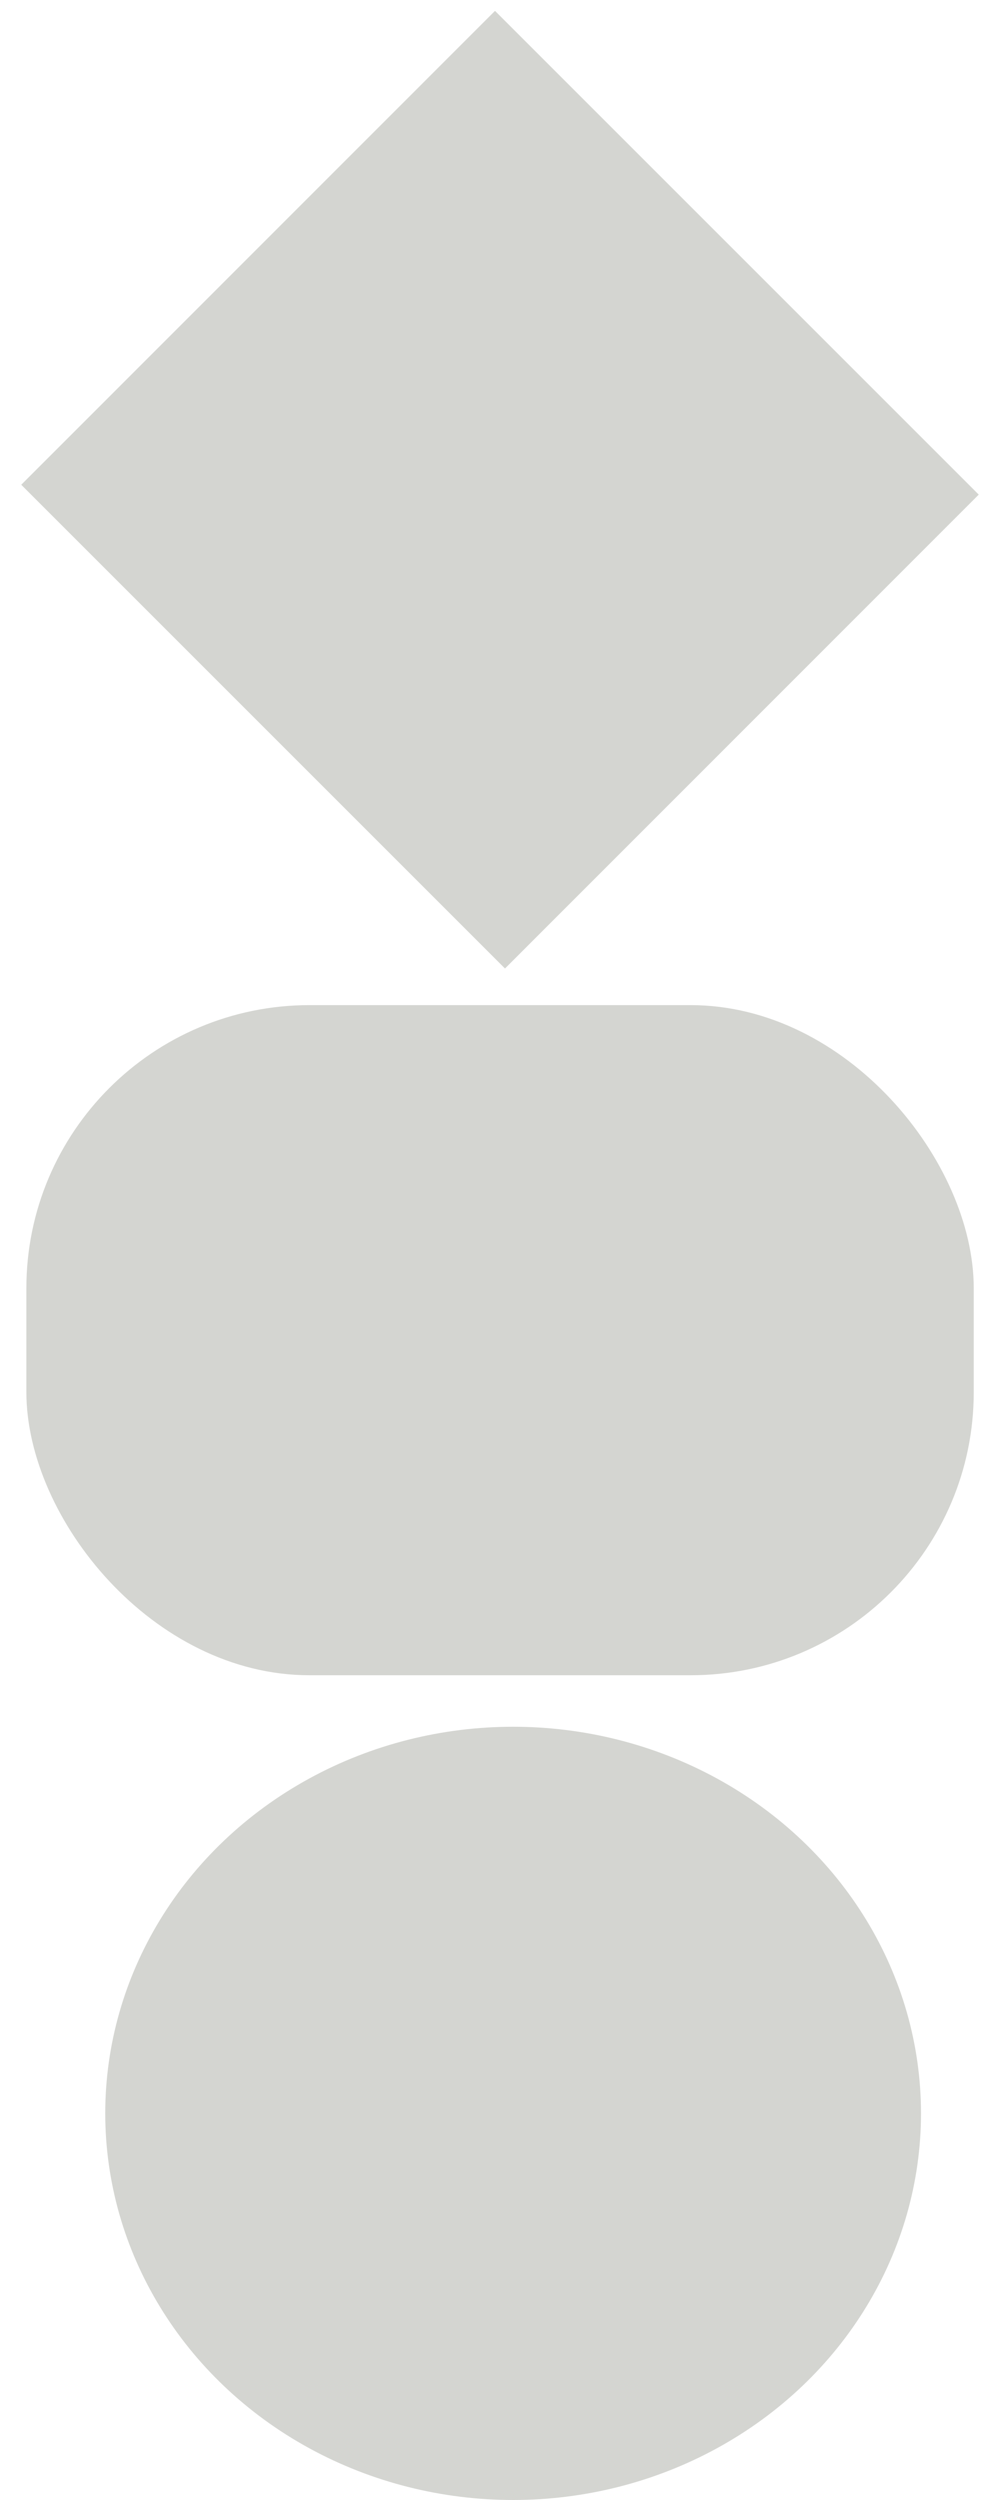 <svg xmlns='http://www.w3.org/2000/svg' viewBox='0 0 8 20'><g fill='#d4d5d1' fill-rule='evenodd'><rect width='7.579' height='5.361' x='.211' y='8.041' rx='2.265'/><path d='M3.96.087l3.87 3.87-3.79 3.791-3.87-3.87z'/><ellipse cx='4.105' cy='16.907' rx='3.263' ry='3.093'/></g></svg>